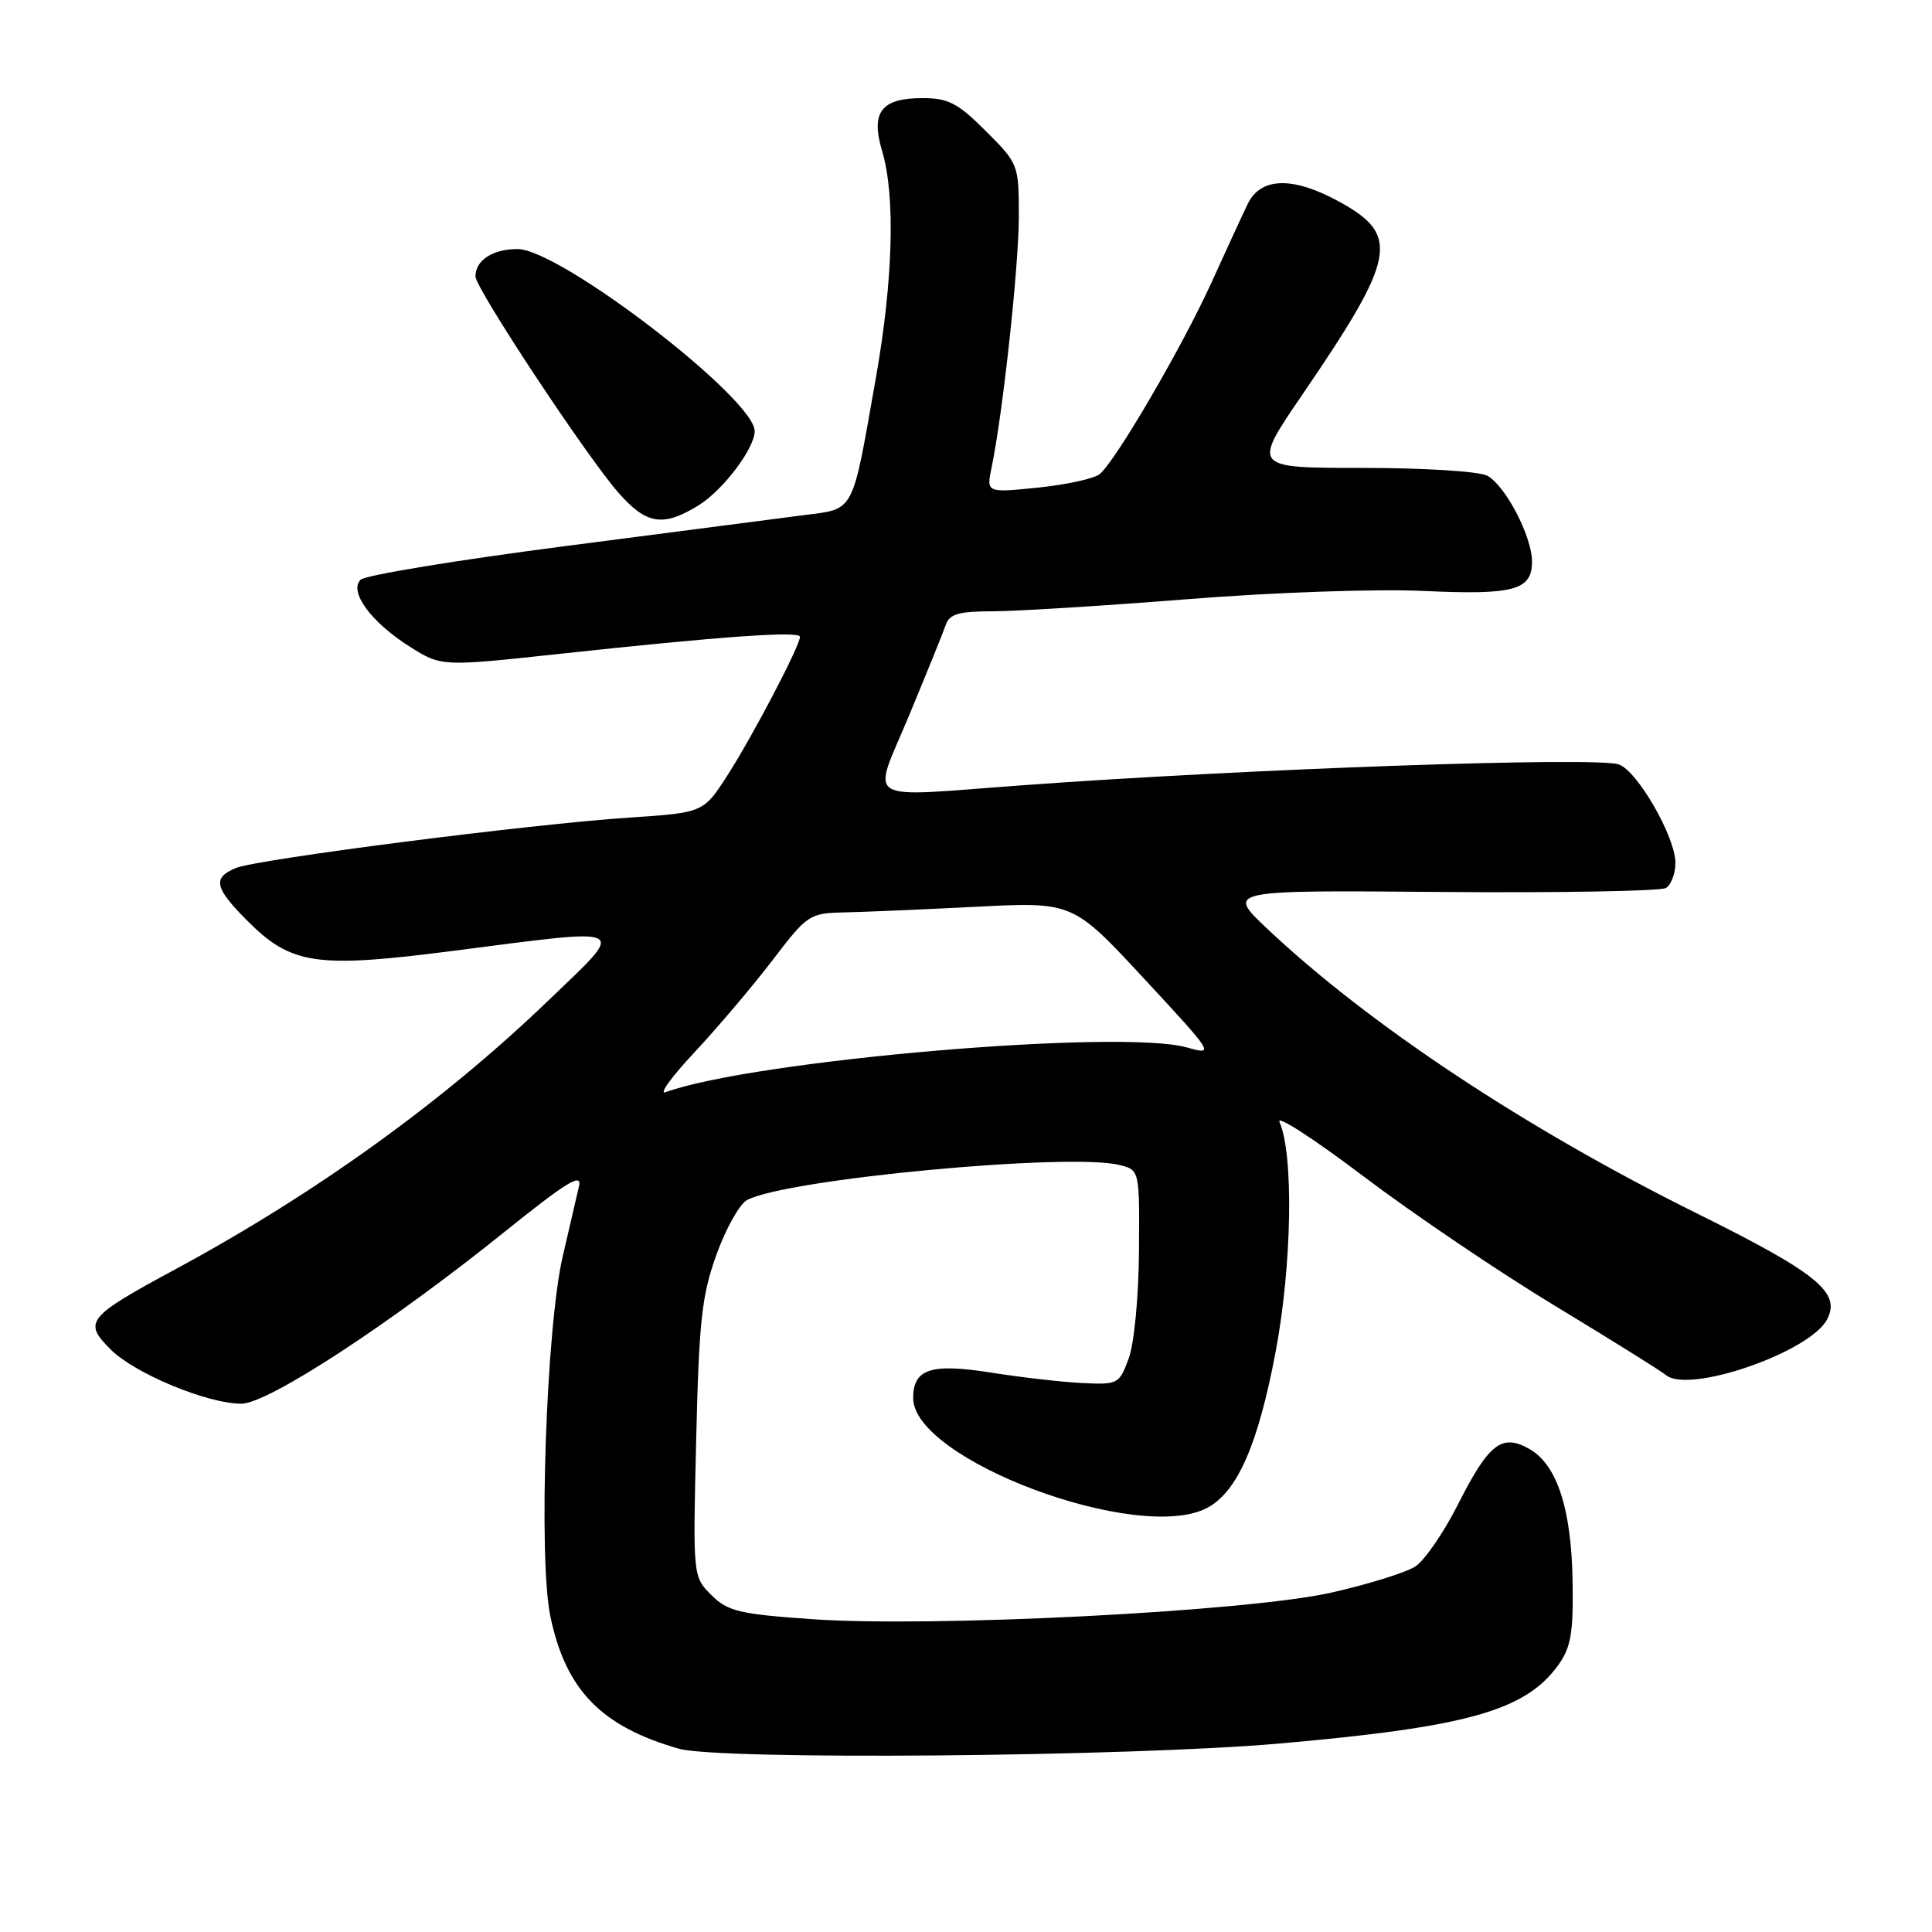 <?xml version="1.0" encoding="UTF-8" standalone="no"?>
<!DOCTYPE svg PUBLIC "-//W3C//DTD SVG 1.1//EN" "http://www.w3.org/Graphics/SVG/1.1/DTD/svg11.dtd" >
<svg xmlns="http://www.w3.org/2000/svg" xmlns:xlink="http://www.w3.org/1999/xlink" version="1.1" viewBox="0 0 256 256">
 <g >
 <path fill="currentColor"
d=" M 169.50 231.03 C 194.40 228.84 202.08 226.69 206.45 220.67 C 208.15 218.32 208.48 216.44 208.38 209.67 C 208.24 199.99 206.33 194.08 202.66 192.00 C 198.99 189.92 197.28 191.25 193.16 199.40 C 191.29 203.09 188.76 206.77 187.54 207.56 C 186.32 208.36 181.32 209.92 176.41 211.03 C 165.26 213.54 123.60 215.67 107.60 214.55 C 97.92 213.87 96.42 213.51 94.25 211.34 C 91.81 208.90 91.81 208.90 92.25 190.70 C 92.62 175.02 92.99 171.63 94.94 166.23 C 96.18 162.79 98.00 159.53 98.99 159.01 C 104.17 156.23 141.72 152.71 148.35 154.37 C 151.00 155.04 151.00 155.04 150.92 165.77 C 150.88 171.83 150.29 178.02 149.56 180.00 C 148.31 183.40 148.14 183.49 143.39 183.26 C 140.70 183.13 135.25 182.50 131.27 181.87 C 123.35 180.62 121.00 181.39 121.00 185.25 C 121.00 193.45 150.94 204.61 159.98 199.79 C 163.97 197.66 166.70 191.41 169.02 179.16 C 171.19 167.68 171.44 152.95 169.54 148.67 C 169.09 147.66 174.09 150.89 180.64 155.85 C 187.20 160.81 198.62 168.54 206.03 173.02 C 213.43 177.50 220.06 181.64 220.76 182.21 C 223.77 184.72 239.75 179.20 242.08 174.86 C 243.99 171.28 240.85 168.72 224.86 160.79 C 202.13 149.52 181.34 135.74 167.87 123.02 C 162.50 117.95 162.50 117.95 191.00 118.19 C 206.68 118.32 220.06 118.08 220.75 117.66 C 221.44 117.23 222.00 115.74 222.00 114.34 C 222.00 110.89 216.97 102.15 214.50 101.29 C 211.48 100.25 165.45 101.86 135.50 104.05 C 113.84 105.63 115.52 106.67 120.48 94.75 C 122.82 89.11 125.01 83.71 125.34 82.75 C 125.81 81.36 127.10 81.00 131.50 81.00 C 134.56 81.00 146.16 80.28 157.28 79.40 C 168.69 78.49 182.31 78.02 188.54 78.30 C 200.60 78.86 203.00 78.22 203.00 74.41 C 203.00 71.09 199.47 64.32 197.06 63.03 C 195.99 62.46 188.67 62.00 180.53 62.00 C 165.94 62.00 165.94 62.00 172.52 52.36 C 185.00 34.09 185.56 31.18 177.50 26.75 C 171.35 23.36 167.07 23.45 165.34 27.00 C 164.67 28.38 162.52 33.05 160.55 37.39 C 156.69 45.89 147.85 61.05 145.72 62.82 C 145.00 63.41 141.33 64.22 137.55 64.61 C 130.69 65.31 130.69 65.31 131.40 61.90 C 132.89 54.70 135.00 35.27 135.00 28.66 C 135.00 21.82 134.95 21.68 130.63 17.37 C 126.93 13.66 125.65 13.00 122.25 13.00 C 116.76 13.00 115.34 14.85 116.89 20.02 C 118.65 25.91 118.35 37.09 116.07 50.00 C 112.84 68.33 113.34 67.37 106.43 68.27 C 103.17 68.69 88.88 70.54 74.68 72.39 C 60.48 74.23 48.38 76.22 47.78 76.82 C 46.20 78.40 49.18 82.45 54.27 85.67 C 58.48 88.33 58.48 88.33 74.05 86.65 C 95.59 84.32 106.00 83.58 106.00 84.38 C 106.00 85.55 99.87 97.29 96.48 102.59 C 93.23 107.68 93.23 107.68 83.46 108.33 C 70.44 109.18 34.08 113.84 31.25 115.02 C 28.12 116.32 28.42 117.65 32.79 122.02 C 38.61 127.85 41.91 128.33 60.07 125.99 C 83.86 122.93 83.10 122.54 72.76 132.48 C 58.82 145.90 41.90 158.10 23.34 168.13 C 11.50 174.52 10.99 175.15 14.66 178.81 C 17.84 182.00 27.49 186.00 31.98 186.00 C 35.50 186.00 51.69 175.43 66.88 163.21 C 75.10 156.60 77.15 155.35 76.72 157.18 C 76.43 158.46 75.45 162.65 74.56 166.50 C 72.37 175.93 71.32 206.51 72.93 214.19 C 74.96 223.93 79.67 228.77 89.94 231.71 C 95.30 233.25 149.47 232.78 169.50 231.03 Z  M 92.58 66.95 C 95.81 64.95 100.00 59.41 100.00 57.13 C 100.00 52.82 74.20 33.00 68.57 33.00 C 65.30 33.00 63.00 34.49 63.00 36.62 C 63.00 38.20 77.72 60.48 81.95 65.29 C 85.66 69.52 87.87 69.86 92.58 66.95 Z  M 92.04 139.42 C 95.08 136.16 99.72 130.69 102.35 127.25 C 106.96 121.20 107.27 121.00 111.81 120.90 C 114.39 120.85 122.27 120.51 129.33 120.15 C 142.16 119.50 142.16 119.50 151.59 129.67 C 160.88 139.69 160.97 139.83 157.26 138.79 C 148.44 136.32 99.86 140.49 88.19 144.72 C 87.26 145.06 88.99 142.67 92.04 139.42 Z "/>
</g>
</svg>